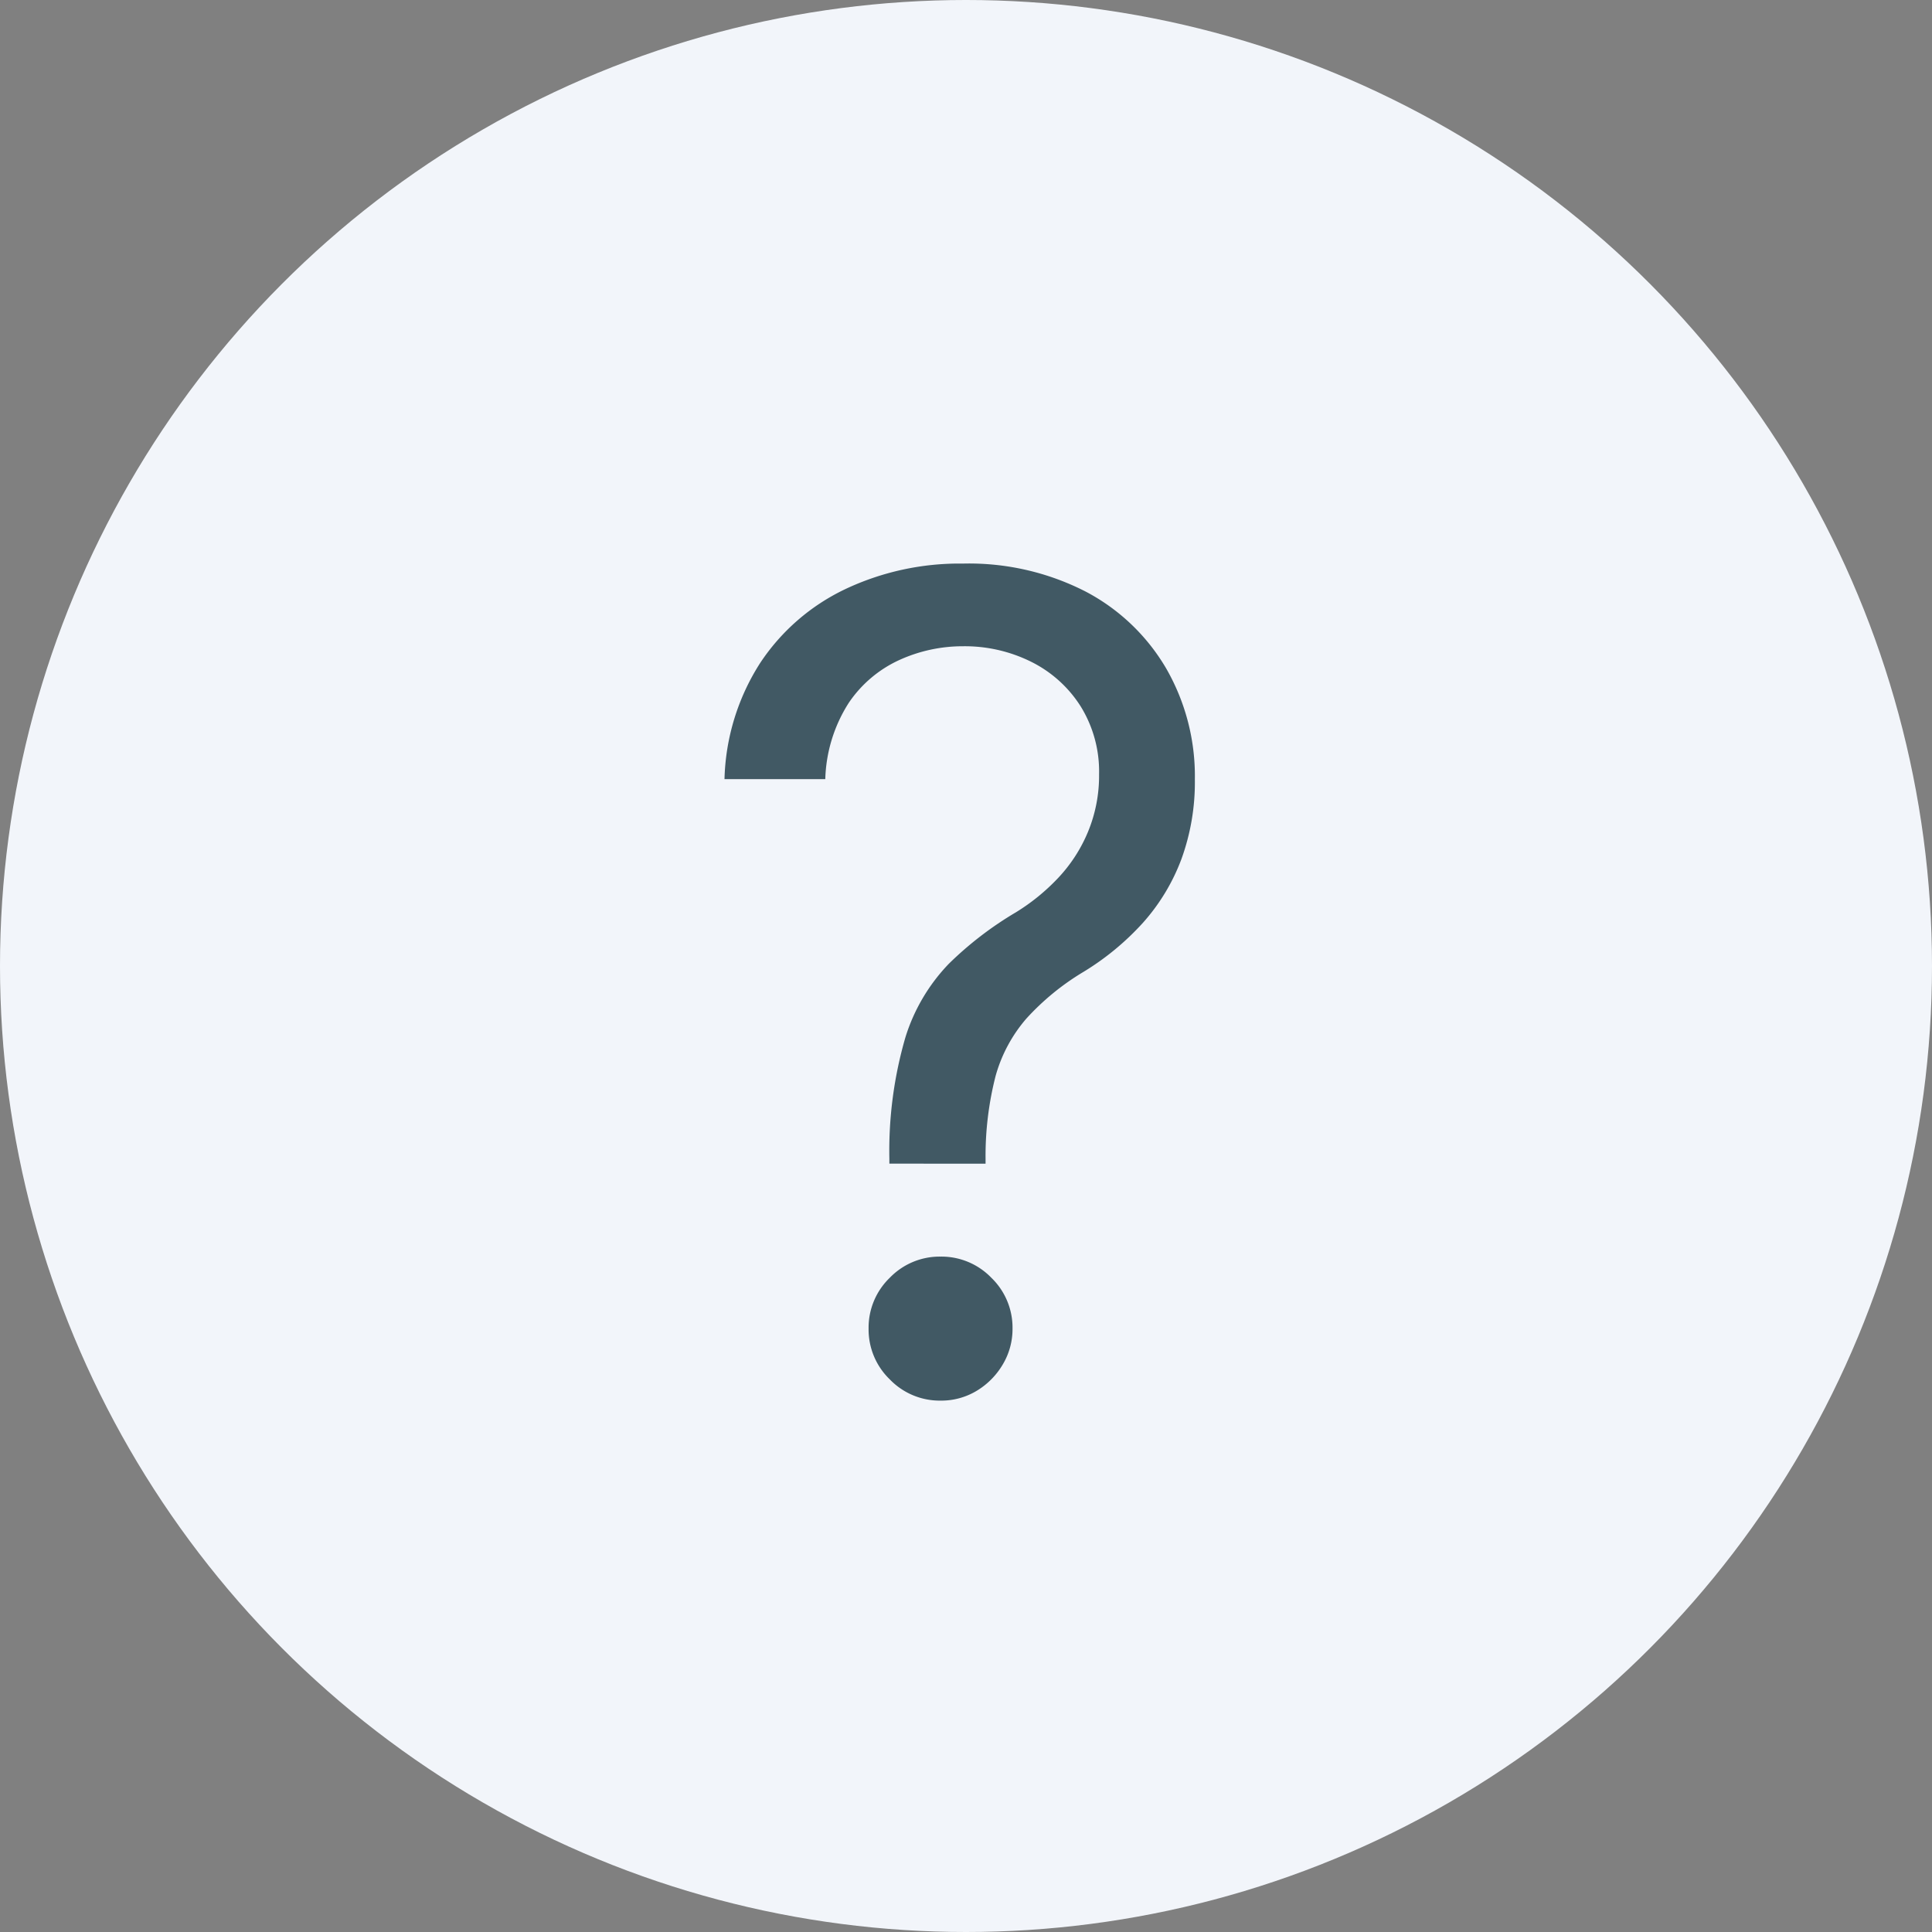<svg xmlns="http://www.w3.org/2000/svg" width="24" height="24" viewBox="0 0 24 24">
  <rect x="0" y="0" width="24" height="24" fill="#808080" stroke="none"/>
  <g id="グループ_3806" data-name="グループ 3806" transform="translate(-1825 -295)">
    <circle id="楕円形_21" data-name="楕円形 21" cx="12" cy="12" r="12" transform="translate(1825 295)" fill="#f2f5fa"/>
    <path id="パス_860" data-name="パス 860" d="M2.605-2.864v-.06a5.053,5.053,0,0,1,.2-1.511,2.3,2.3,0,0,1,.537-.91,4.337,4.337,0,0,1,.835-.641A2.566,2.566,0,0,0,4.7-6.411a1.886,1.886,0,0,0,.37-.569A1.819,1.819,0,0,0,5.21-7.7a1.536,1.536,0,0,0-.229-.845,1.535,1.535,0,0,0-.612-.552,1.854,1.854,0,0,0-.85-.194,1.9,1.9,0,0,0-.786.169,1.521,1.521,0,0,0-.631.532,1.851,1.851,0,0,0-.293.95H.557A2.8,2.8,0,0,1,1-9.083,2.613,2.613,0,0,1,2.056-10a3.322,3.322,0,0,1,1.464-.318,3.177,3.177,0,0,1,1.524.348,2.513,2.513,0,0,1,1,.955A2.682,2.682,0,0,1,6.4-7.636a2.791,2.791,0,0,1-.167.989,2.5,2.5,0,0,1-.477.79,3.325,3.325,0,0,1-.748.616,3.128,3.128,0,0,0-.7.574,1.843,1.843,0,0,0-.383.713A4,4,0,0,0,3.8-2.923v.06ZM3.241.08A.861.861,0,0,1,2.61-.184a.861.861,0,0,1-.263-.631.861.861,0,0,1,.263-.631.861.861,0,0,1,.631-.263.861.861,0,0,1,.631.263.861.861,0,0,1,.263.631.856.856,0,0,1-.122.447.935.935,0,0,1-.323.326A.852.852,0,0,1,3.241.08Z" transform="translate(1833.443 312.319)" fill="#415964"/>
  </g>
</svg>

